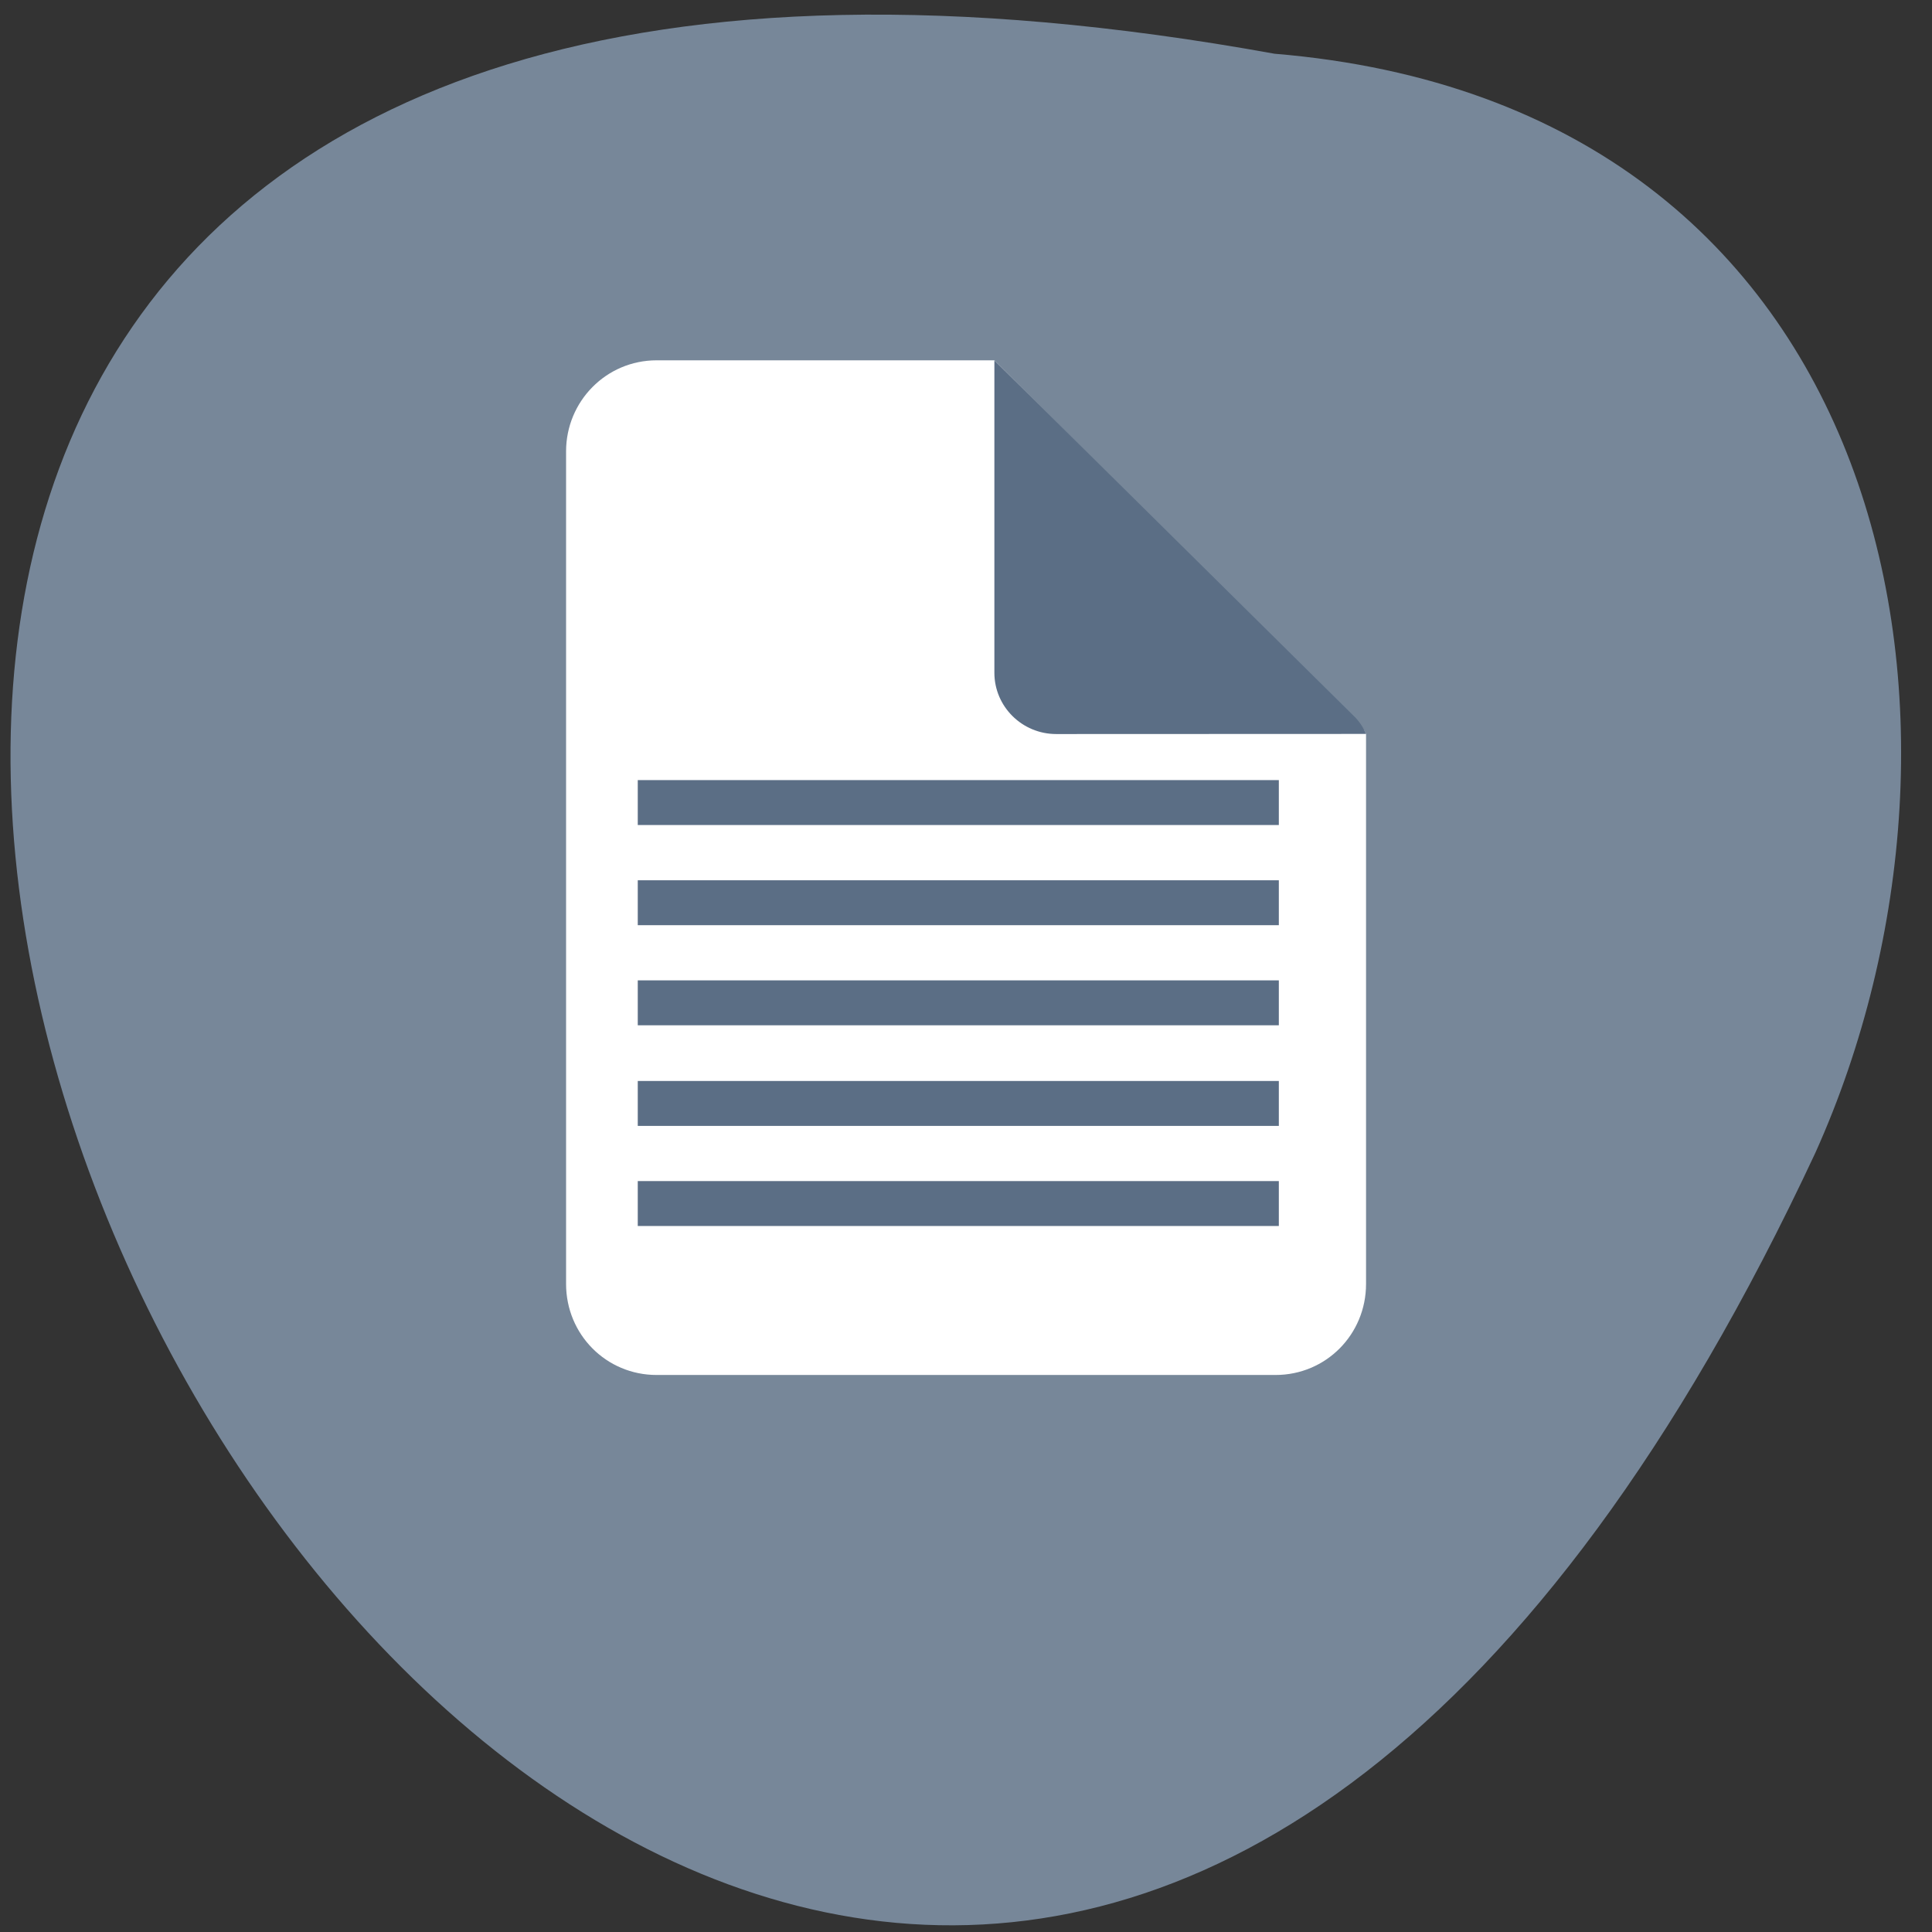 <svg xmlns="http://www.w3.org/2000/svg" viewBox="0 0 16 16"><rect x="0" y="0" width="16" height="16" fill="#333333" stroke="none"/><path d="m 10.555 0.445 c -21.461 -3.887 -4.754 28.887 4.48 9.1 c 1.59 -3.535 0.676 -8.672 -4.48 -9.1" fill="#778799"/><path d="m 5.438 2.984 c -0.418 0 -0.75 0.34 -0.75 0.754 v 6.895 c 0 0.418 0.332 0.754 0.75 0.754 h 5.125 c 0.418 0 0.75 -0.336 0.75 -0.754 v -4.555 c -0.008 -0.012 -0.012 -0.031 -0.027 -0.043 l -3.051 -3.051" fill="#fff"/><path d="m 11.313 6.078 c -0.023 -0.055 -0.059 -0.109 -0.105 -0.152 l -2.973 -2.941 v 2.586 c 0 0.281 0.23 0.508 0.512 0.508" fill="#5b6e85"/><g fill="none" stroke="#5b6e85" stroke-width="6" transform="matrix(0.062 0 0 0.062 -0.01 -50.52)"><path d="m 85.35 975.6 h 85.63"/><path d="m 85.35 962.23 h 85.63"/><path d="m 85.35 948.79 h 85.63"/><path d="m 85.35 935.42 h 85.63"/><path d="m 85.35 922.04 h 85.63"/></g></svg>